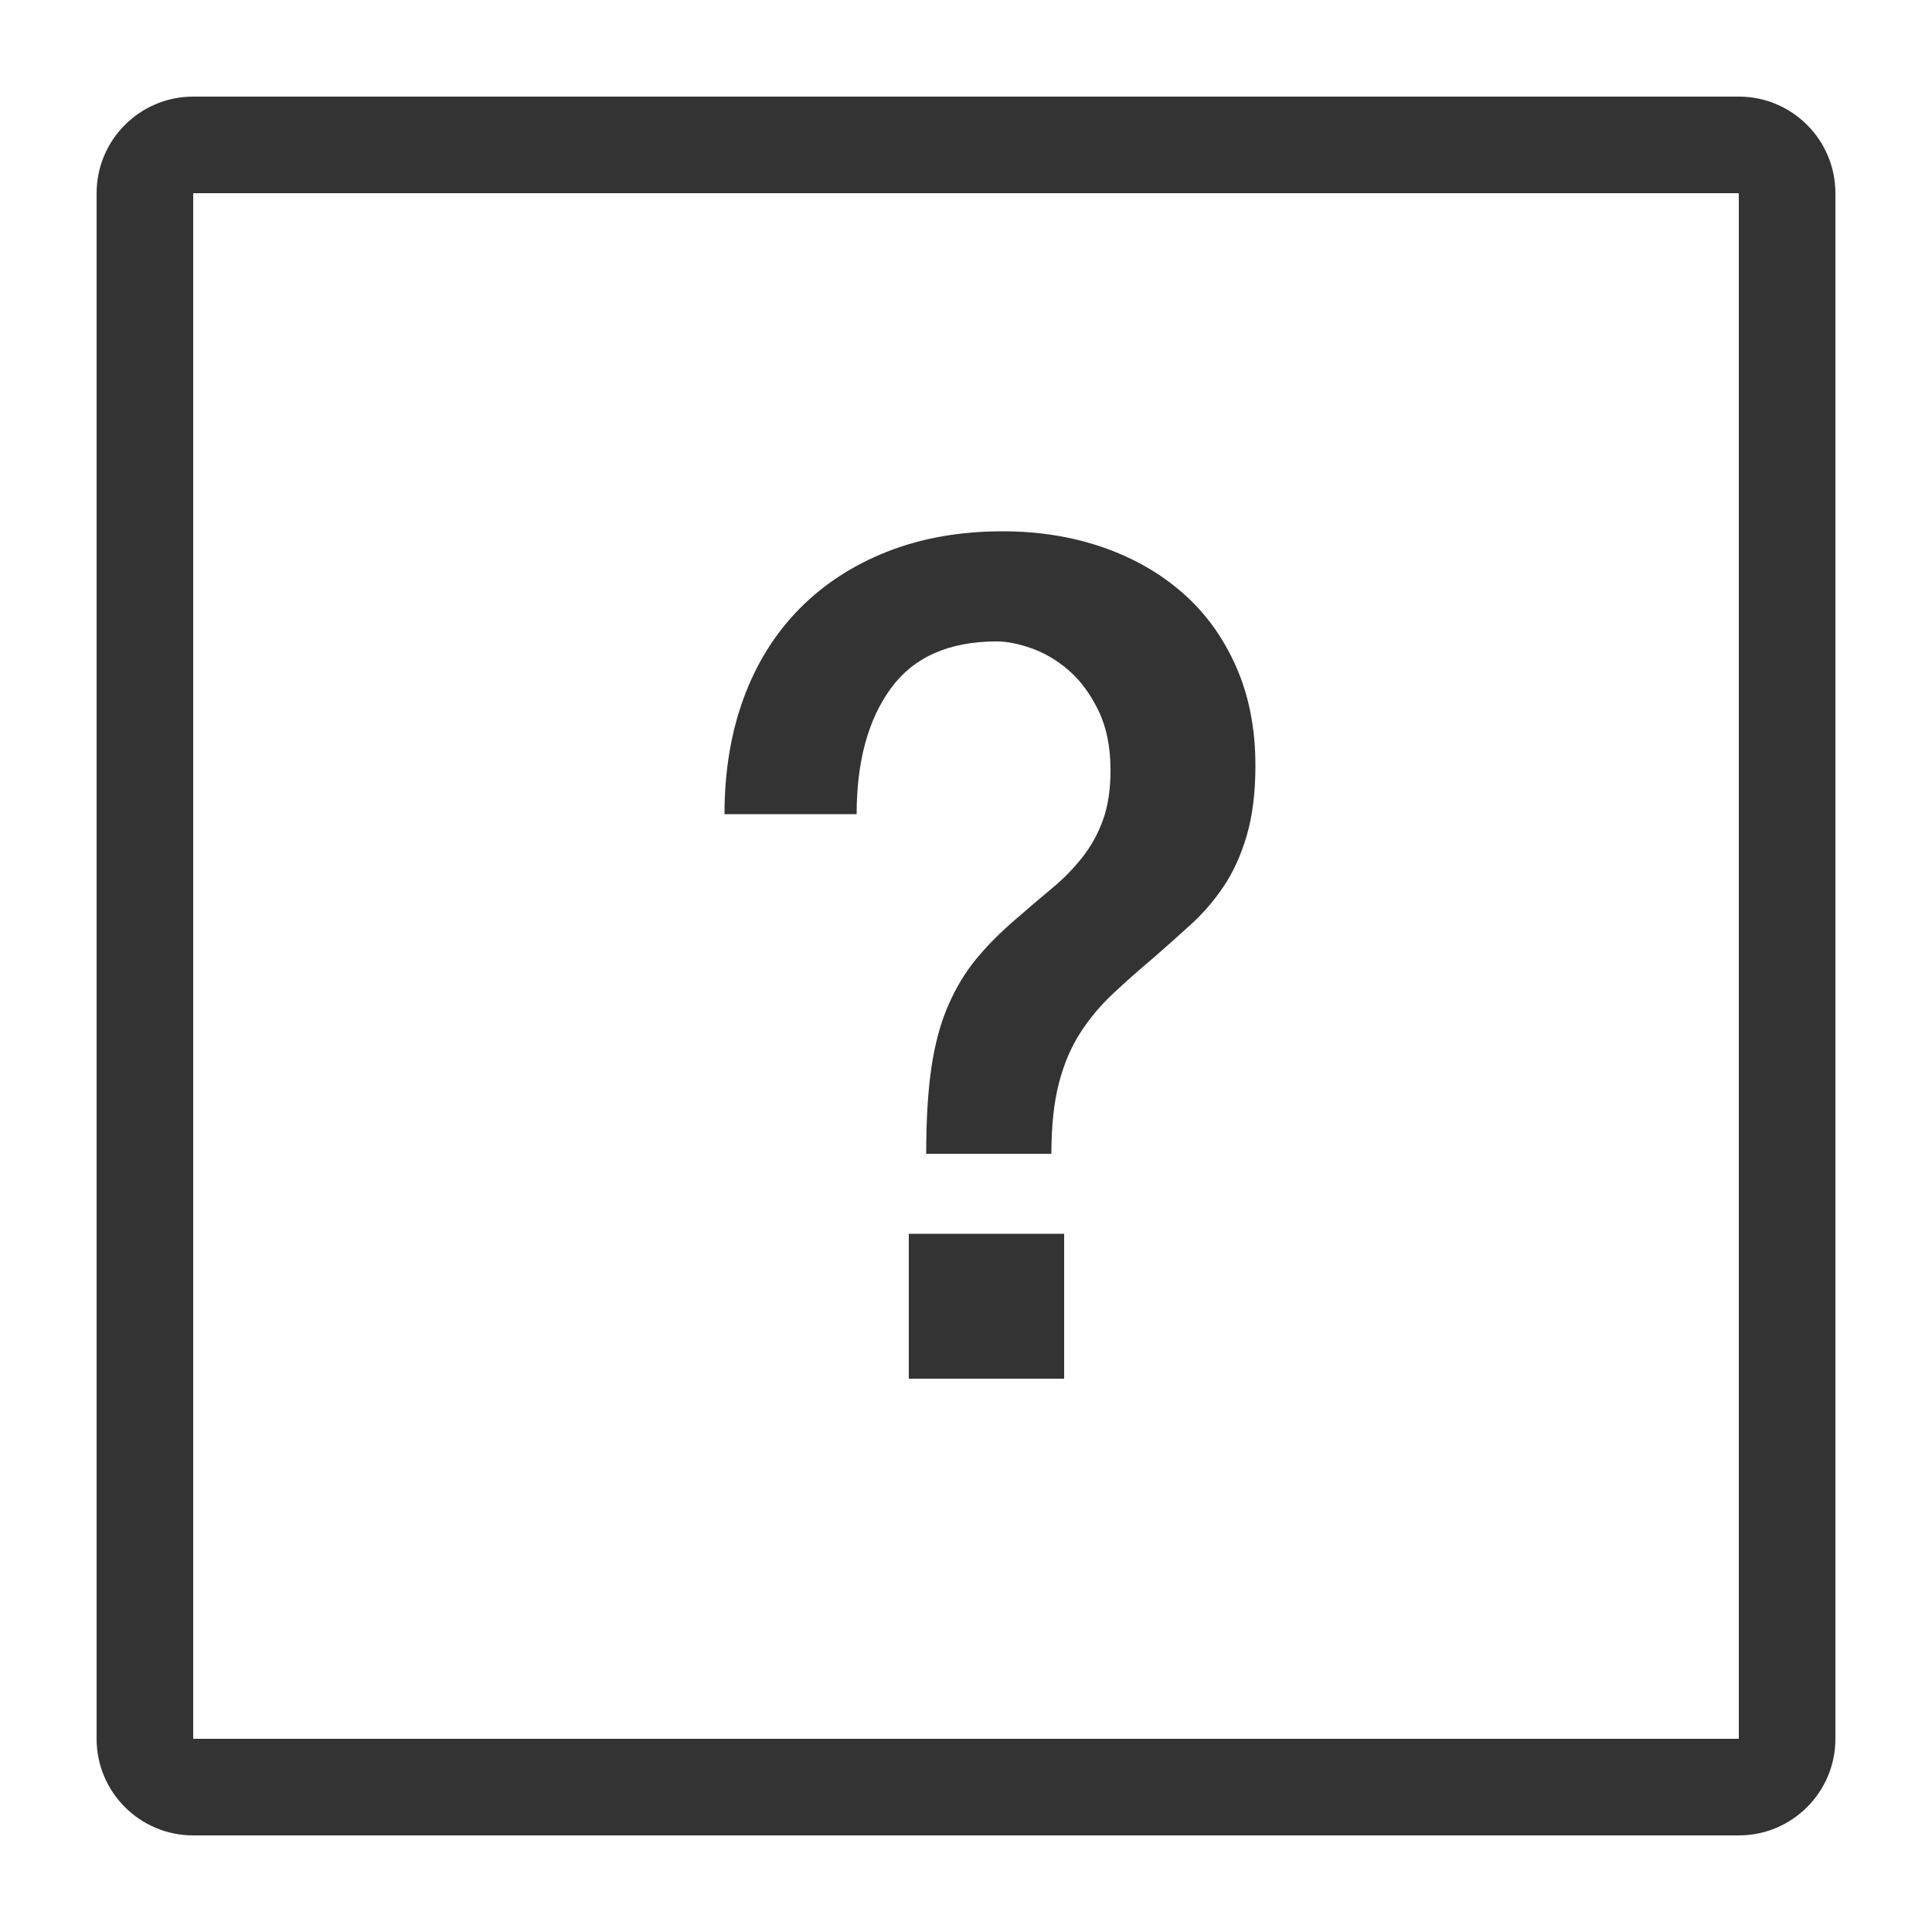 <svg xmlns="http://www.w3.org/2000/svg" width="20" height="20" viewBox="0 0 20 20">
    <path fill="#333" d="M2,2 L2,18 L18,18 L18,2 L2,2 Z M2,1 L18,1 C18.552,1 19,1.448 19,2 L19,18 C19,18.552 18.552,19 18,19 L2,19 C1.448,19 1,18.552 1,18 L1,2 C1,1.448 1.448,1 2,1 Z M9.408,12.772 L9.408,14.272 L11.016,14.272 L11.016,12.772 L9.408,12.772 Z M7.5,8.428 L8.868,8.428 C8.868,7.884 8.986,7.45 9.222,7.126 C9.458,6.802 9.824,6.64 10.32,6.64 C10.424,6.64 10.544,6.664 10.68,6.712 C10.816,6.76 10.944,6.836 11.064,6.94 C11.184,7.044 11.286,7.182 11.37,7.354 C11.454,7.526 11.496,7.732 11.496,7.972 C11.496,8.172 11.47,8.344 11.418,8.488 C11.366,8.632 11.294,8.762 11.202,8.878 C11.11,8.994 11.006,9.1 10.89,9.196 C10.774,9.292 10.652,9.396 10.524,9.508 C10.364,9.644 10.226,9.782 10.11,9.922 C9.994,10.062 9.896,10.224 9.816,10.408 C9.736,10.592 9.678,10.806 9.642,11.05 C9.606,11.294 9.588,11.592 9.588,11.944 L10.884,11.944 C10.884,11.656 10.91,11.412 10.962,11.212 C11.014,11.012 11.088,10.838 11.184,10.69 C11.28,10.542 11.392,10.408 11.52,10.288 C11.648,10.168 11.788,10.044 11.94,9.916 C12.068,9.804 12.196,9.69 12.324,9.574 C12.452,9.458 12.566,9.326 12.666,9.178 C12.766,9.03 12.846,8.854 12.906,8.65 C12.966,8.446 12.996,8.204 12.996,7.924 C12.996,7.54 12.928,7.196 12.792,6.892 C12.656,6.588 12.47,6.334 12.234,6.13 C11.998,5.926 11.722,5.77 11.406,5.662 C11.09,5.554 10.748,5.5 10.38,5.5 C9.94,5.5 9.542,5.57 9.186,5.71 C8.83,5.85 8.526,6.048 8.274,6.304 C8.022,6.56 7.83,6.868 7.698,7.228 C7.566,7.588 7.5,7.988 7.5,8.428 Z"></path>
</svg>